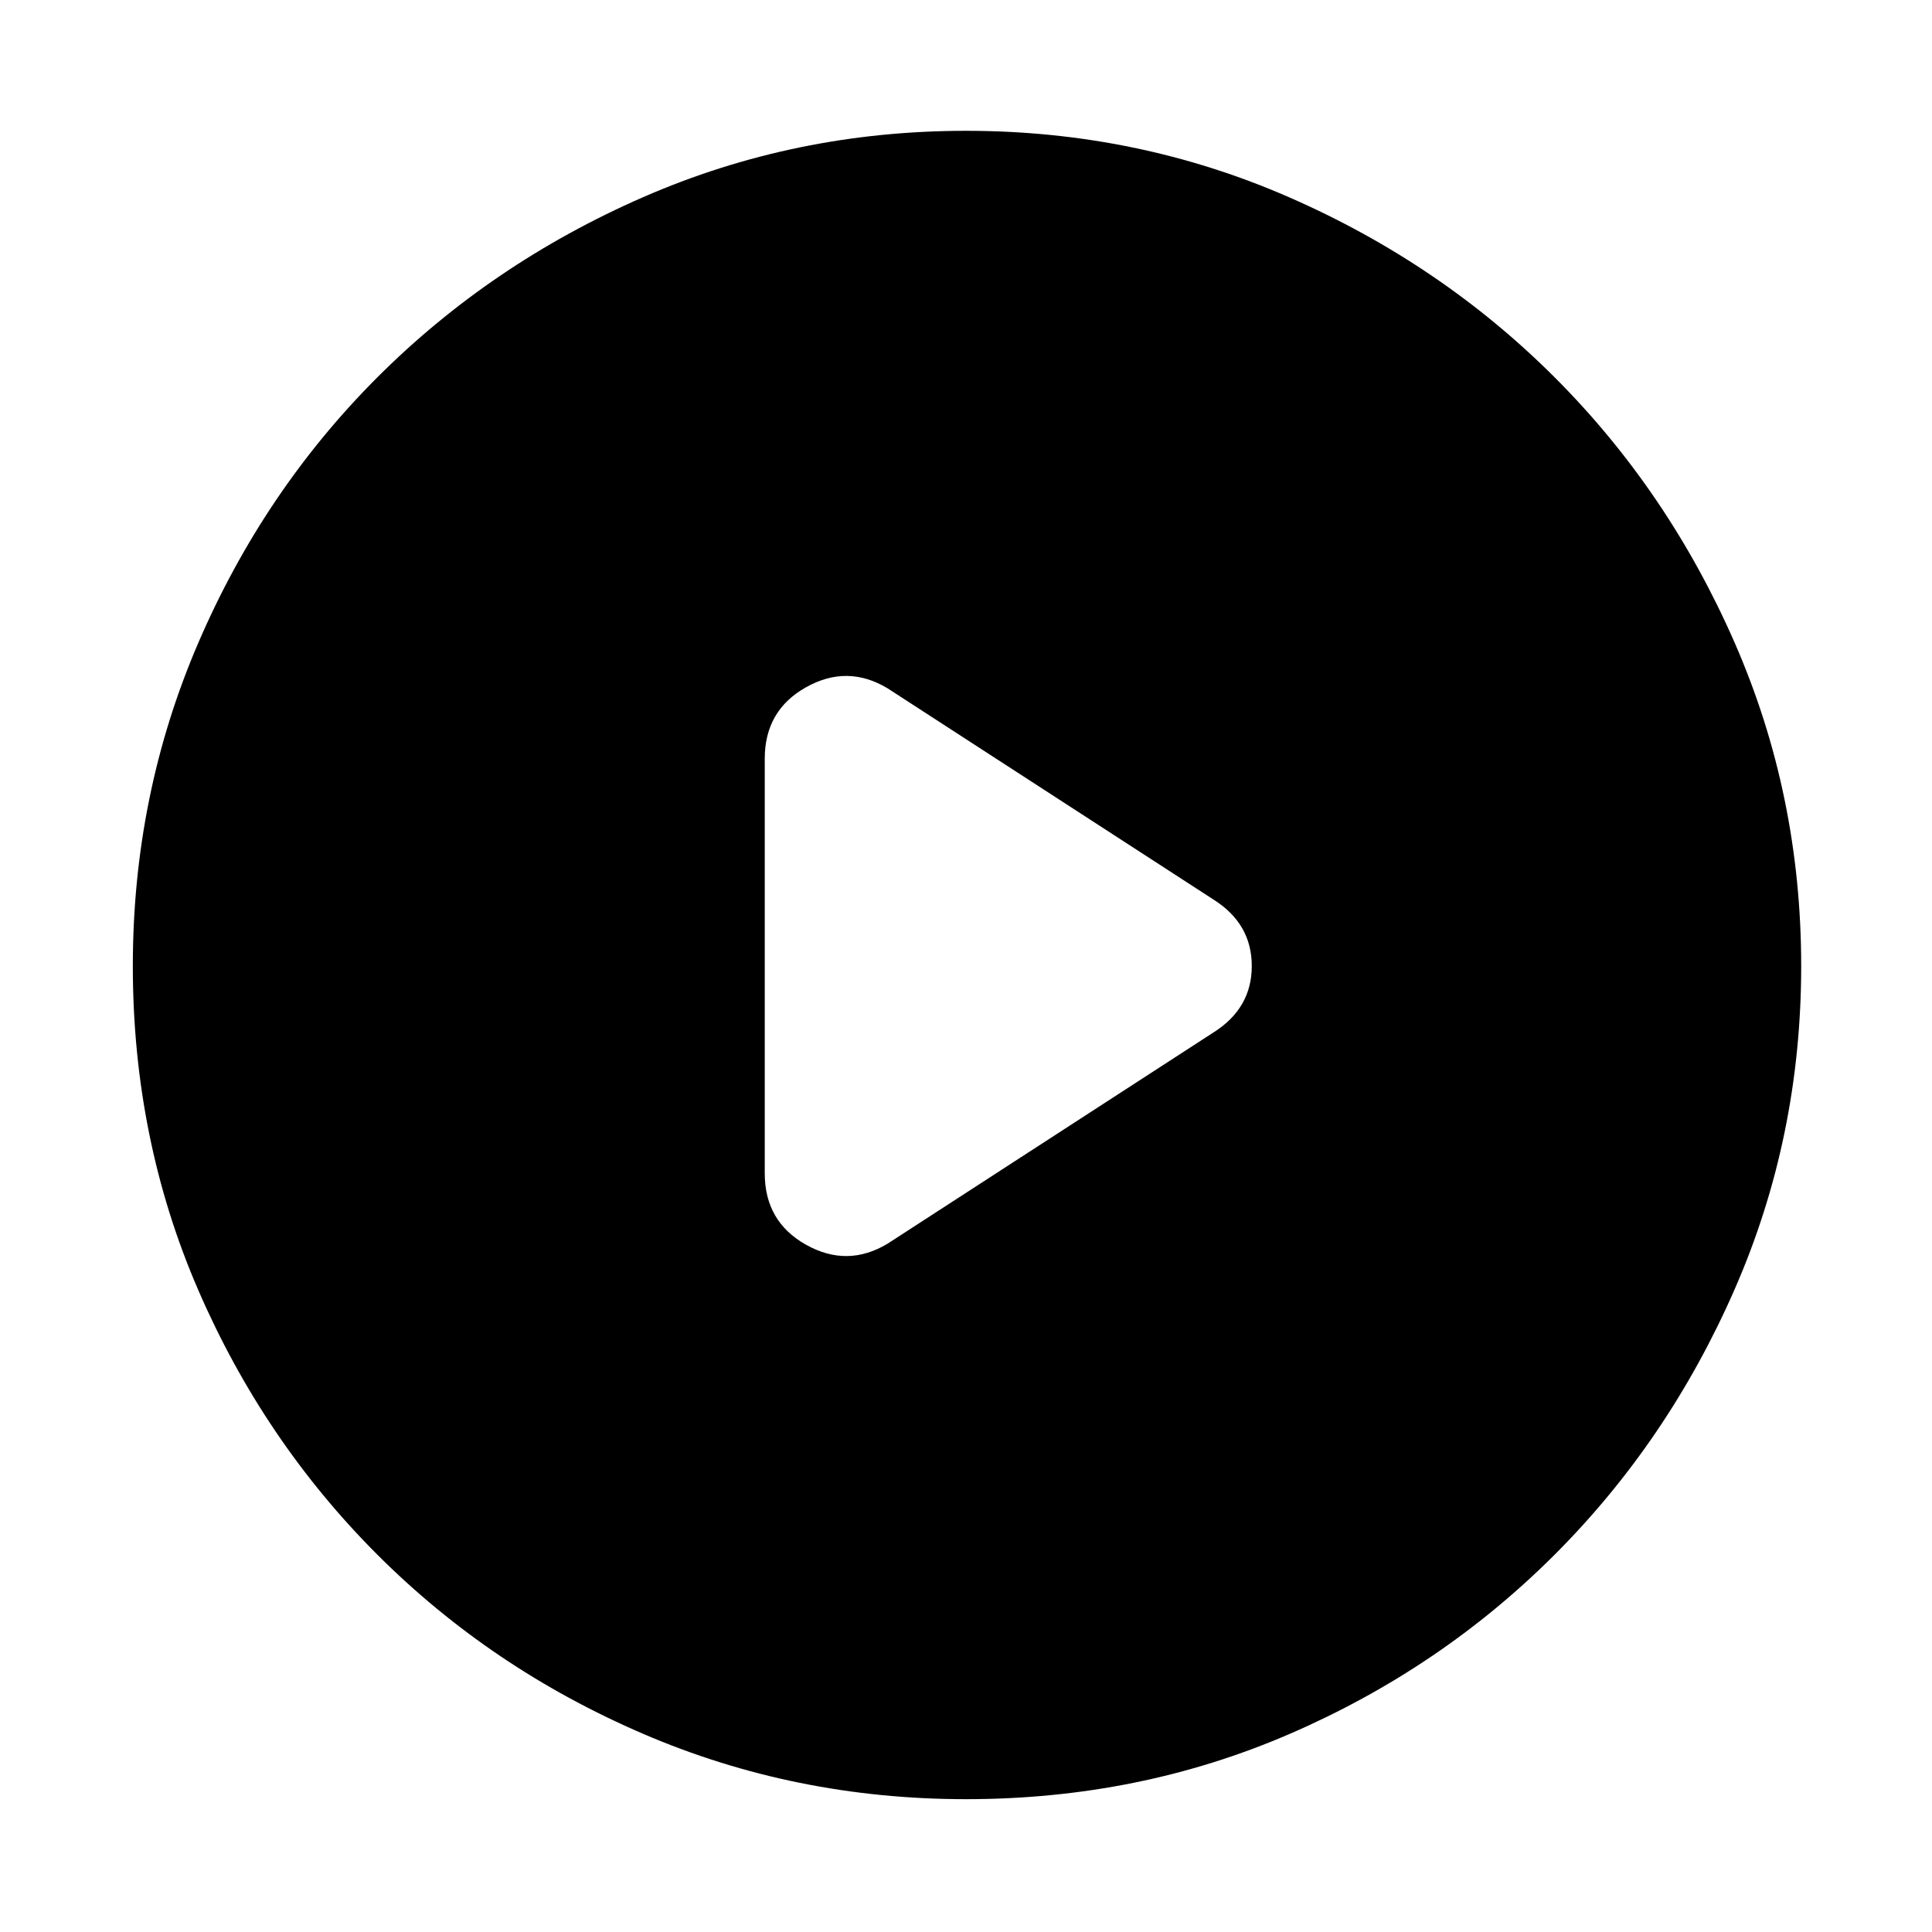 <svg xmlns="http://www.w3.org/2000/svg" width="48" height="48" viewBox="0 0 48 48"><path d="M19 18.85v10.3q0 1.2 1.025 1.775t2.025-.025l8.1-5.25q.95-.6.95-1.65 0-1.05-.95-1.65l-8.1-5.25q-1-.6-2.025-.025T19 18.85Zm5 25.85q-4.25 0-8.025-1.625-3.775-1.625-6.6-4.45Q6.55 35.8 4.925 32.05T3.3 24q0-4.25 1.625-8.025 1.625-3.775 4.45-6.6Q12.2 6.55 15.975 4.9 19.75 3.25 24 3.25t8.025 1.65q3.775 1.65 6.6 4.475 2.825 2.825 4.475 6.6Q44.75 19.75 44.75 24t-1.65 8.025q-1.65 3.775-4.475 6.6-2.825 2.825-6.575 4.45T24 44.7Z"/></svg>
